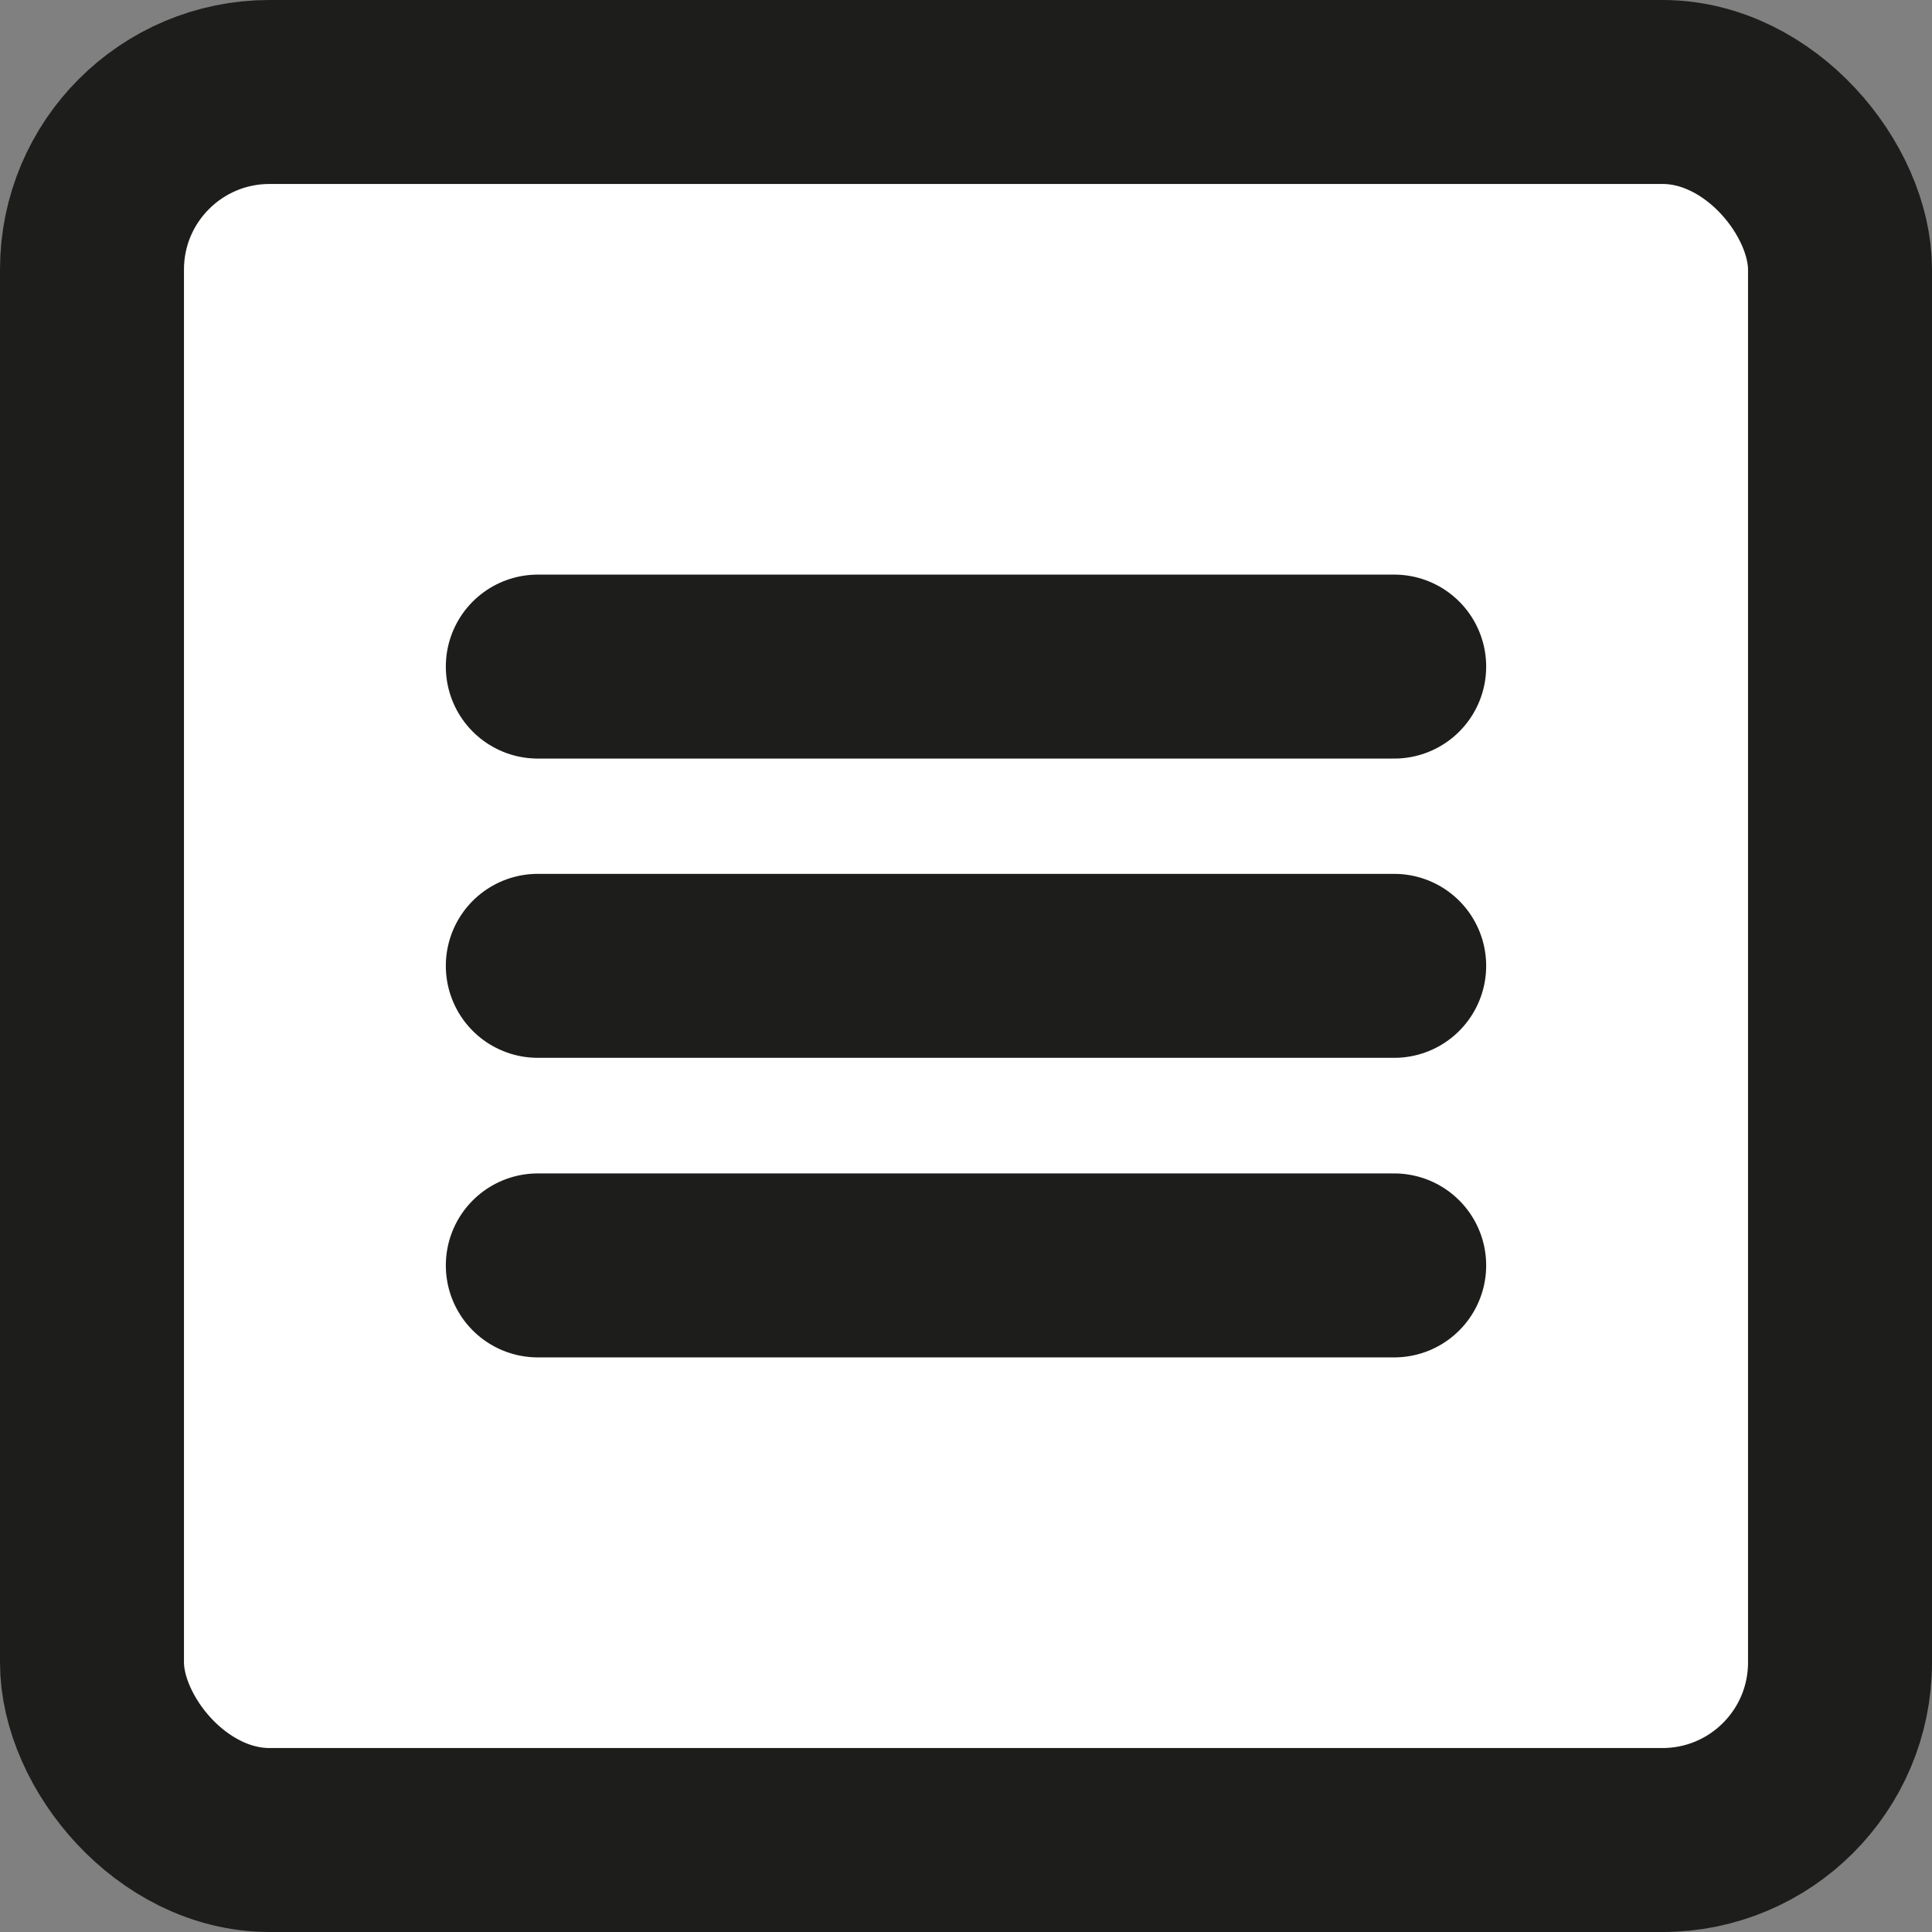 <svg xmlns="http://www.w3.org/2000/svg" viewBox="0 0 63.01 63.01"><rect x="0" y="0" width="63.01" height="63.01" fill="#808080" stroke="none"/><defs><style>.cls-1{fill:#fff;}.cls-1,.cls-2{stroke:#1d1d1b;stroke-miterlimit:10;stroke-width:6px;}.cls-2{fill:none;stroke-linecap:round;}</style></defs><g id="Слой_2" data-name="Слой 2"><g id="Слой_1-2" data-name="Слой 1"><rect class="cls-1" x="3" y="3" width="57.01" height="57.01" rx="5.79"/><line class="cls-2" x1="17.54" y1="41.27" x2="45.47" y2="41.27"/><line class="cls-2" x1="17.54" y1="31.5" x2="45.47" y2="31.5"/><line class="cls-2" x1="17.54" y1="21.74" x2="45.47" y2="21.74"/></g></g></svg>